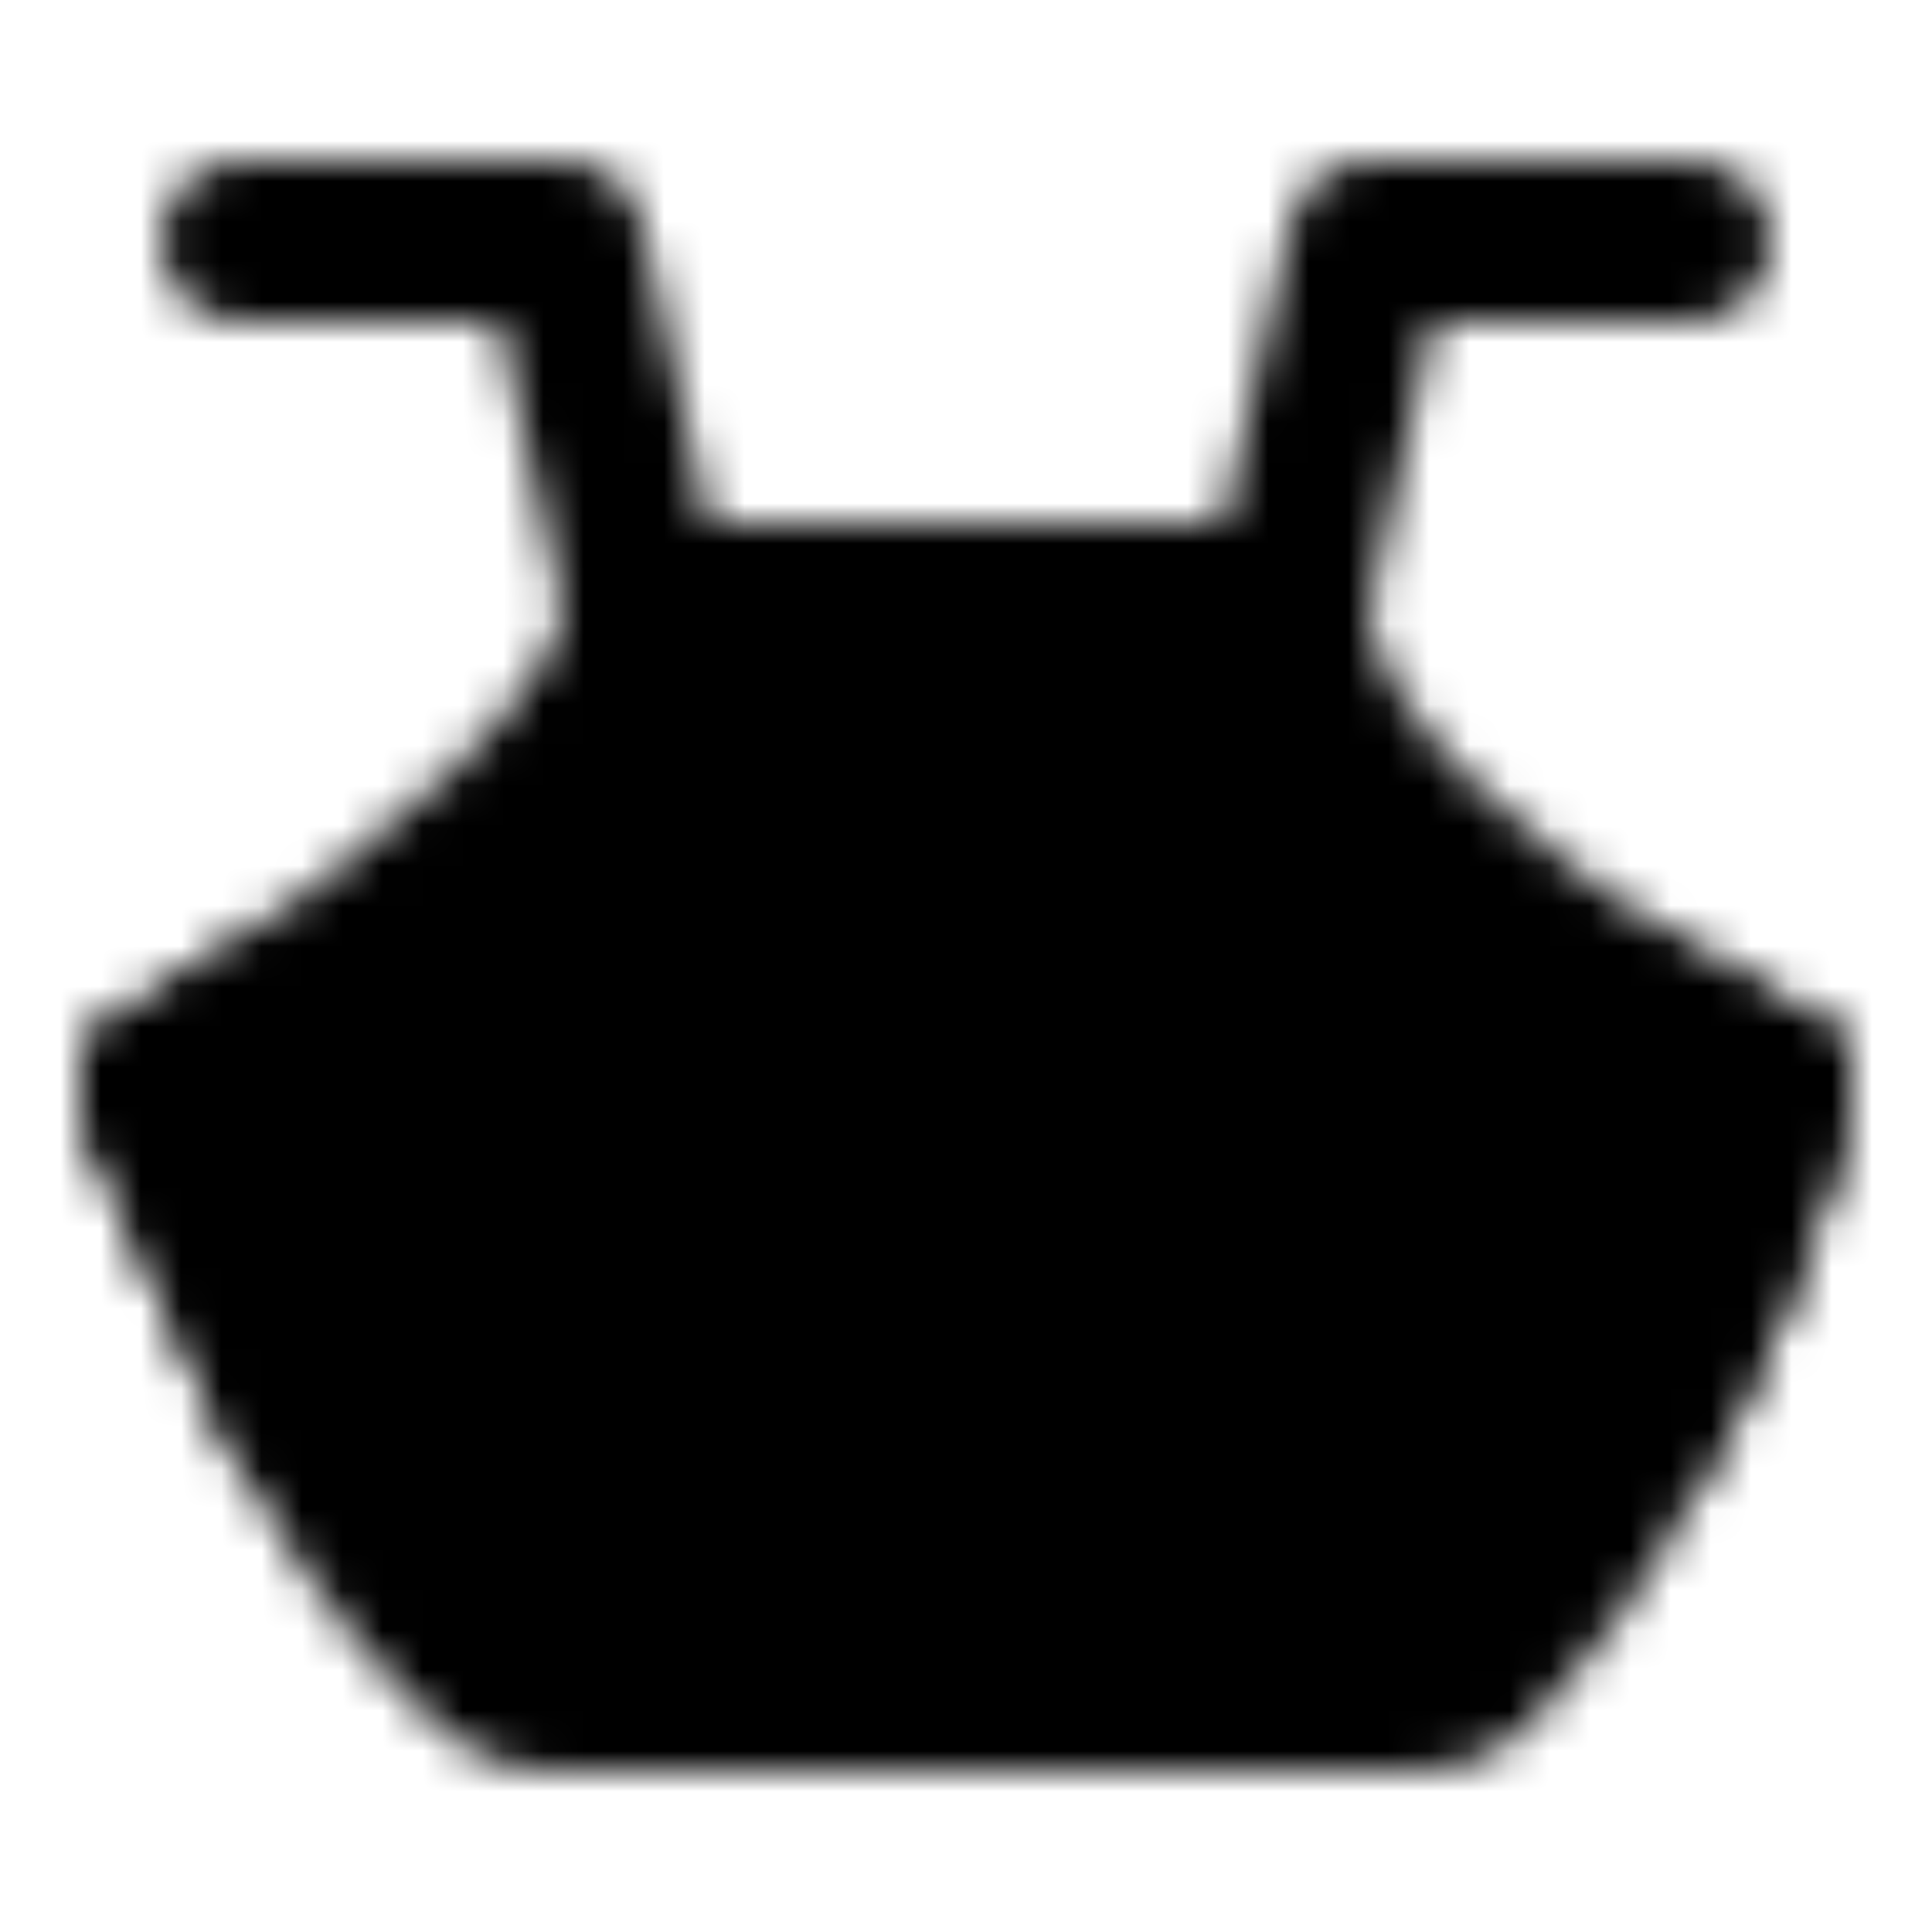 <svg xmlns="http://www.w3.org/2000/svg" width="1em" height="1em" viewBox="0 0 48 48"><defs><mask id="IconifyId195ac99e25a590abd14395"><g fill="none" stroke="#fff" stroke-linecap="round" stroke-linejoin="round" stroke-width="4"><path fill="#555" d="M32 15H16c0 3.47-5.78 7.903-9.317 10.292C5.123 26.344 4 27 4 27s1 3 3.5 8c1.894 3.788 4.075 5.854 5.02 6.633c.306.25.69.367 1.085.367h21.693c.455 0 .894-.154 1.217-.474c.86-.852 2.672-2.9 4.485-6.526c2.5-5 3-8 3-8s-1.278-.639-3-1.709c-3.554-2.207-9-6.25-9-10.291"/><path d="m32 15l2-9h8m-26 9l-2-9H6M4 27s2 4 8 4h24c5 0 8-4 8-4"/><path d="M7.5 35C5 30 4 27 4 27s1.124-.655 2.683-1.709M41 35c2.5-5 3-8 3-8s-1.278-.639-3-1.709"/></g></mask></defs><path fill="currentColor" d="M0 0h48v48H0z" mask="url(#IconifyId195ac99e25a590abd14395)"/></svg>